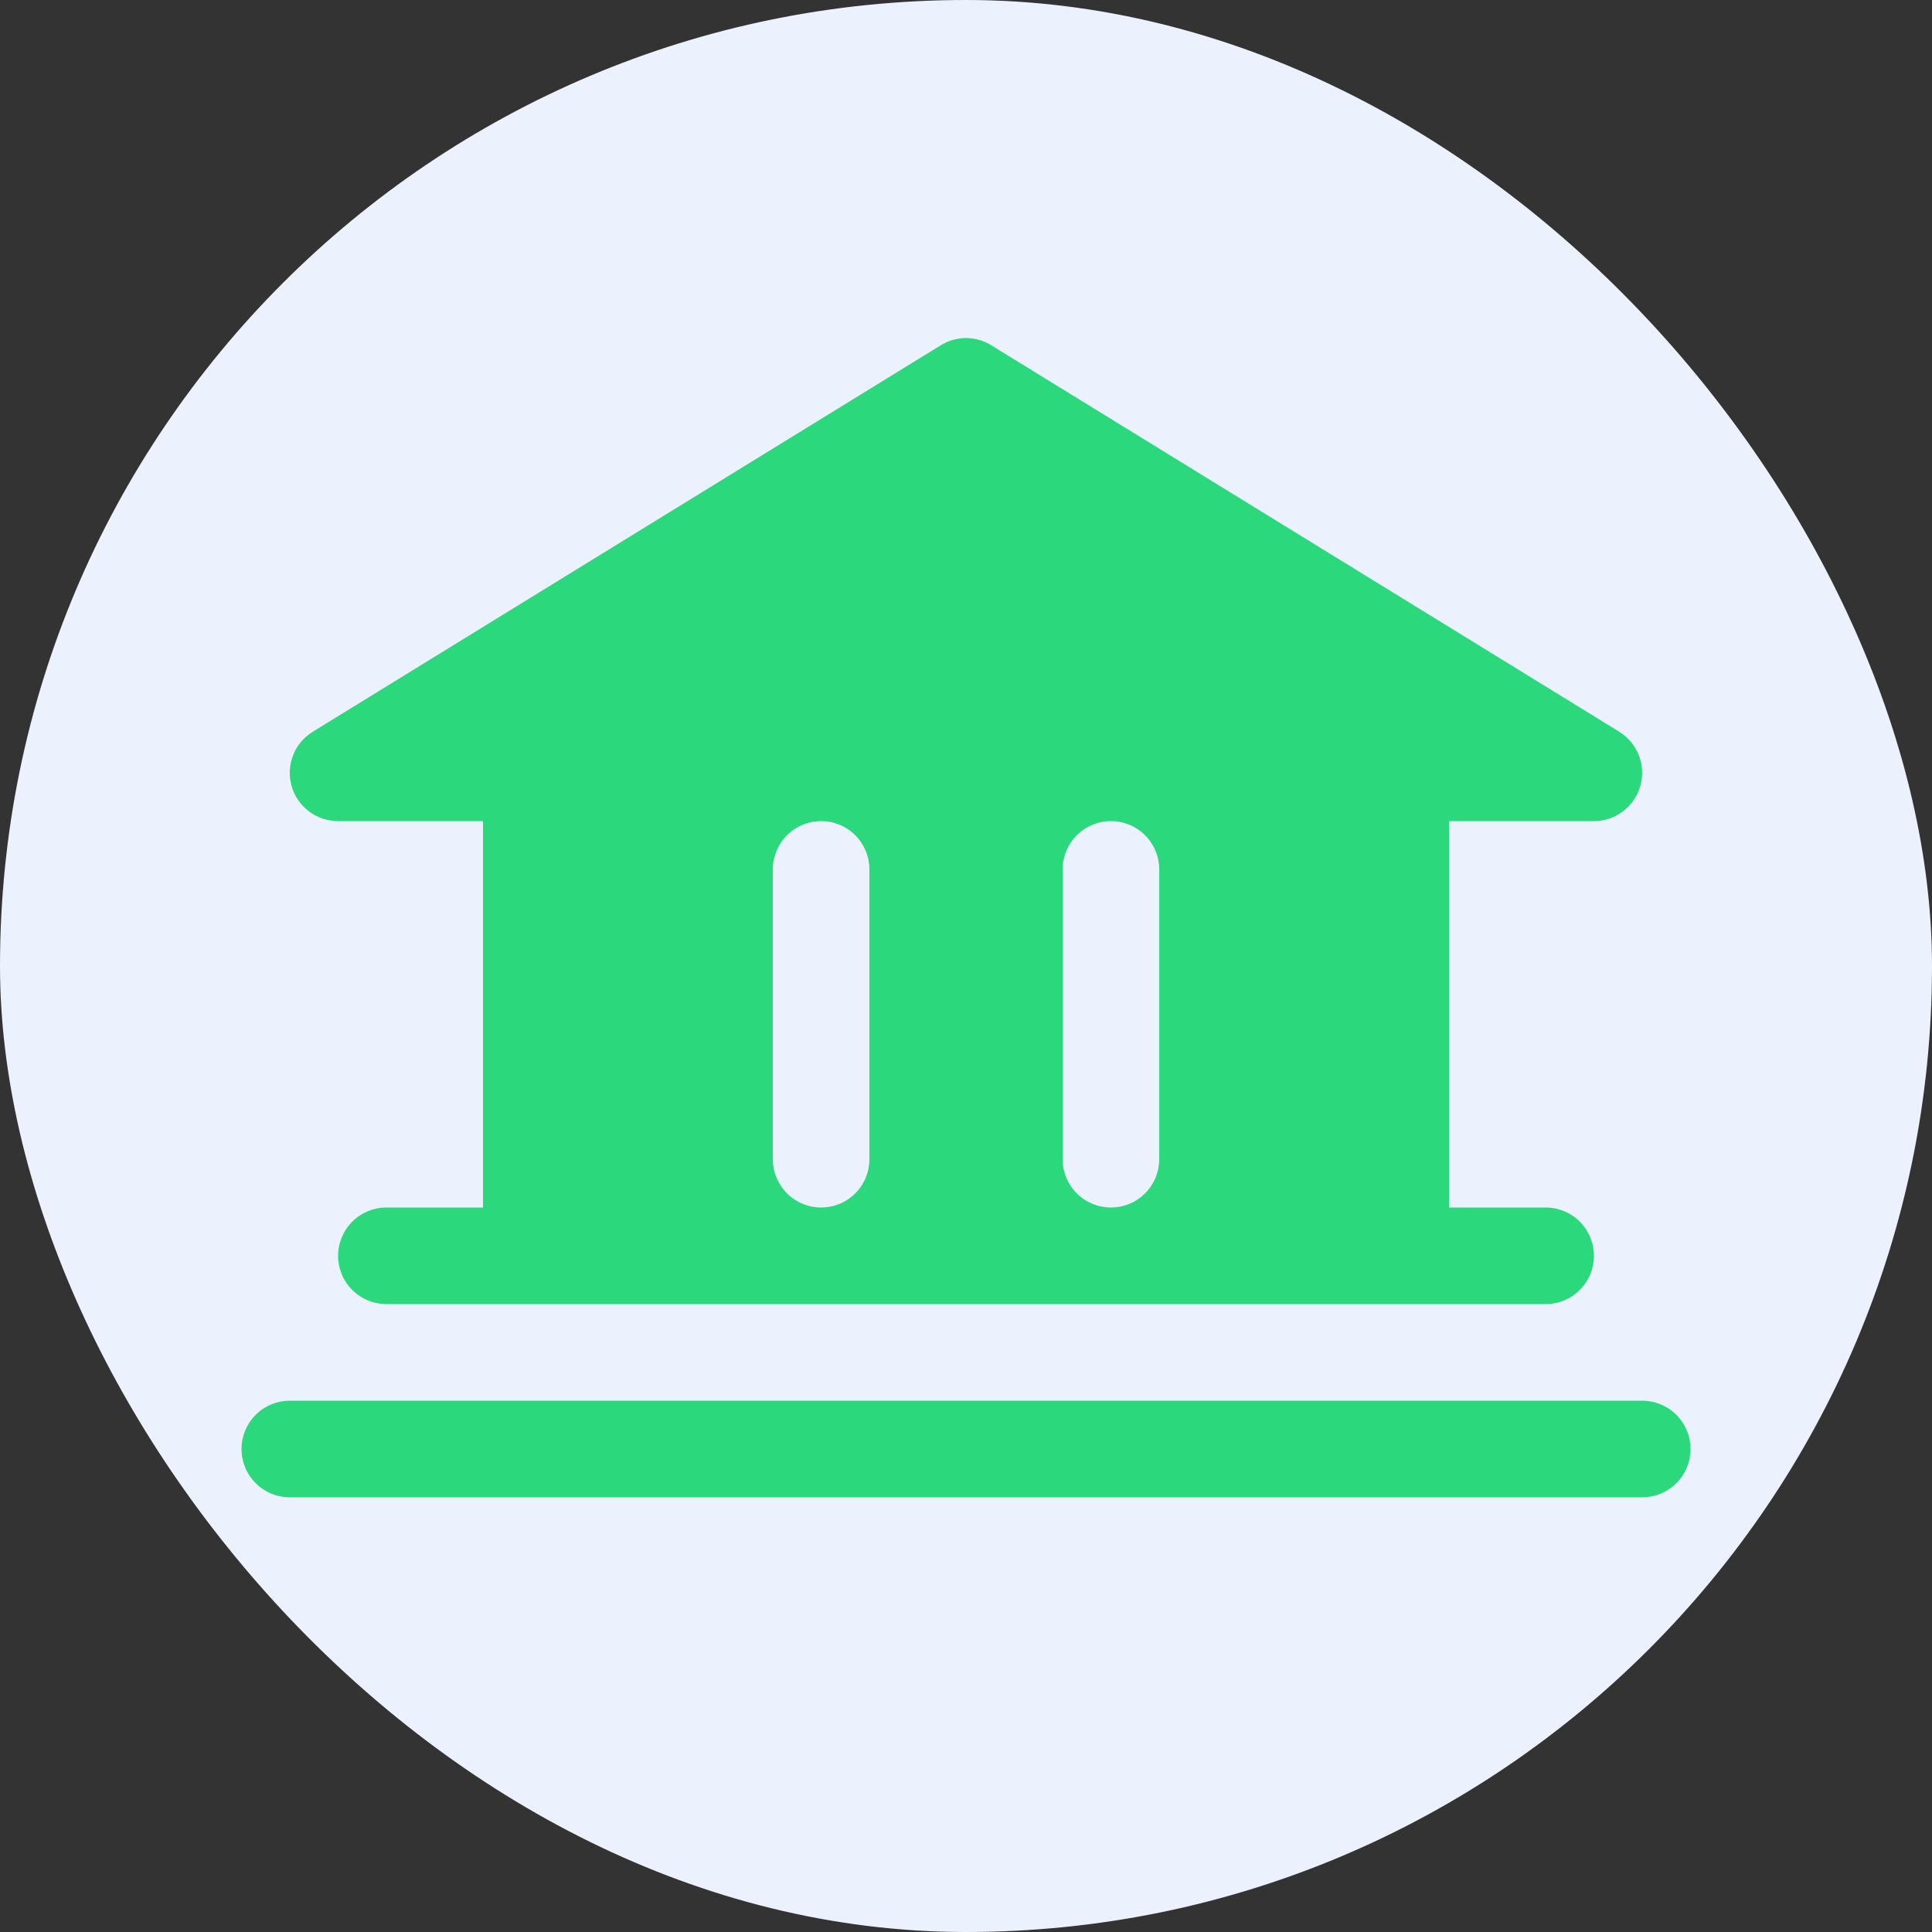 <svg width="40" height="40" viewBox="0 0 40 40" fill="none" xmlns="http://www.w3.org/2000/svg">
<rect x="0" y="0" width="40" height="40" fill="#333333" stroke="none"/>
<rect width="40" height="40" rx="20" fill="#ECF1FE"/>
<path d="M35 30C35 30.265 34.895 30.52 34.707 30.707C34.52 30.895 34.265 31 34 31H6C5.735 31 5.48 30.895 5.293 30.707C5.105 30.52 5 30.265 5 30C5 29.735 5.105 29.481 5.293 29.293C5.48 29.105 5.735 29 6 29H34C34.265 29 34.52 29.105 34.707 29.293C34.895 29.481 35 29.735 35 30ZM6.037 16.275C5.978 16.066 5.988 15.842 6.067 15.639C6.146 15.436 6.289 15.264 6.475 15.15L19.475 7.15C19.632 7.051 19.814 6.999 20 6.999C20.186 6.999 20.368 7.051 20.525 7.15L33.525 15.15C33.71 15.265 33.852 15.436 33.931 15.639C34.009 15.841 34.02 16.064 33.96 16.273C33.901 16.482 33.775 16.666 33.602 16.797C33.429 16.929 33.217 17 33 17H30V25H32C32.265 25 32.52 25.105 32.707 25.293C32.895 25.481 33 25.735 33 26C33 26.265 32.895 26.52 32.707 26.707C32.52 26.895 32.265 27 32 27H8C7.735 27 7.48 26.895 7.293 26.707C7.105 26.52 7 26.265 7 26C7 25.735 7.105 25.481 7.293 25.293C7.48 25.105 7.735 25 8 25H10V17H7C6.783 17 6.571 16.93 6.397 16.799C6.224 16.668 6.097 16.484 6.037 16.275ZM22 24C22 24.265 22.105 24.52 22.293 24.707C22.48 24.895 22.735 25 23 25C23.265 25 23.52 24.895 23.707 24.707C23.895 24.52 24 24.265 24 24V18C24 17.735 23.895 17.481 23.707 17.293C23.52 17.105 23.265 17 23 17C22.735 17 22.48 17.105 22.293 17.293C22.105 17.481 22 17.735 22 18V24ZM16 24C16 24.265 16.105 24.52 16.293 24.707C16.48 24.895 16.735 25 17 25C17.265 25 17.52 24.895 17.707 24.707C17.895 24.52 18 24.265 18 24V18C18 17.735 17.895 17.481 17.707 17.293C17.52 17.105 17.265 17 17 17C16.735 17 16.48 17.105 16.293 17.293C16.105 17.481 16 17.735 16 18V24Z" fill="#2BD87C"/>
</svg>
